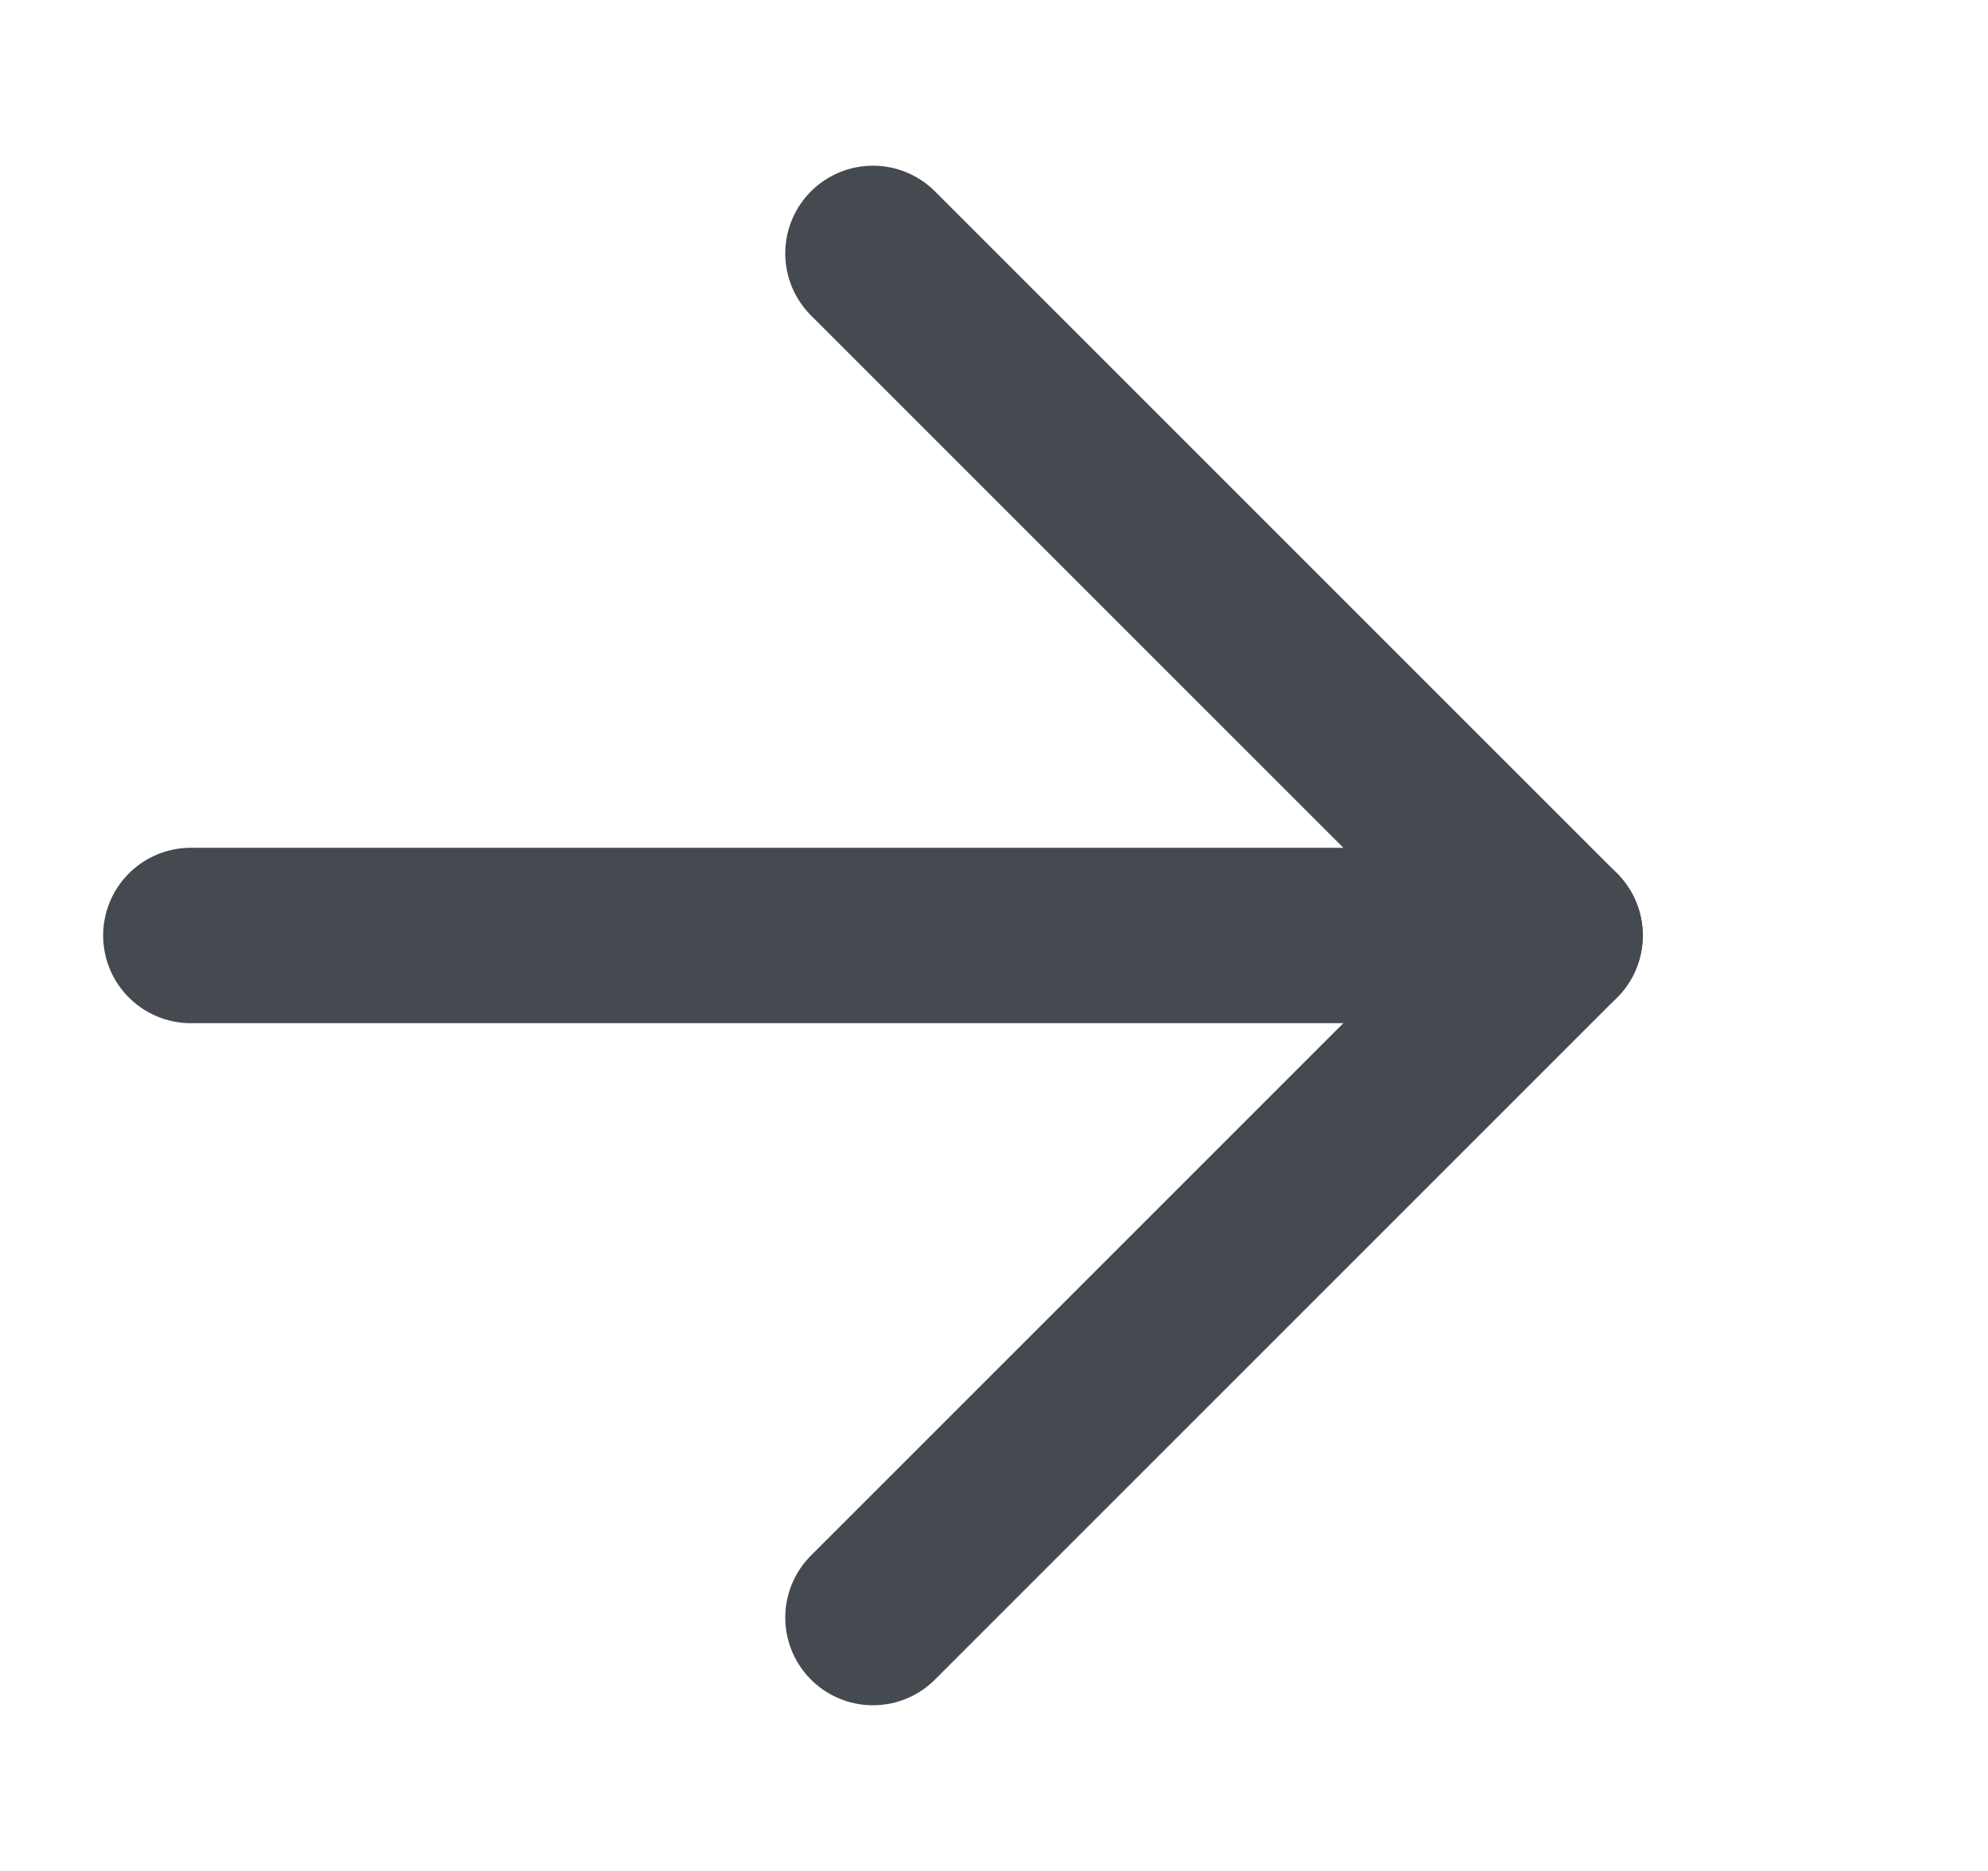 <svg width="17" height="16" viewBox="0 0 17 16" fill="none" xmlns="http://www.w3.org/2000/svg">
<g clip-path="url(#clip0_400_6136)">
<path d="M1.632 8H13.298" stroke="#454950" stroke-width="1.5" stroke-linecap="round" stroke-linejoin="round"/>
<path d="M7.465 2.167L13.298 8L7.465 13.833" stroke="#454950" stroke-width="1.5" stroke-linecap="round" stroke-linejoin="round"/>
</g>
<defs>
<clipPath id="clip0_400_6136">
<rect width="16" height="16" fill="white" transform="translate(0.632)"/>
</clipPath>
</defs>
</svg>

